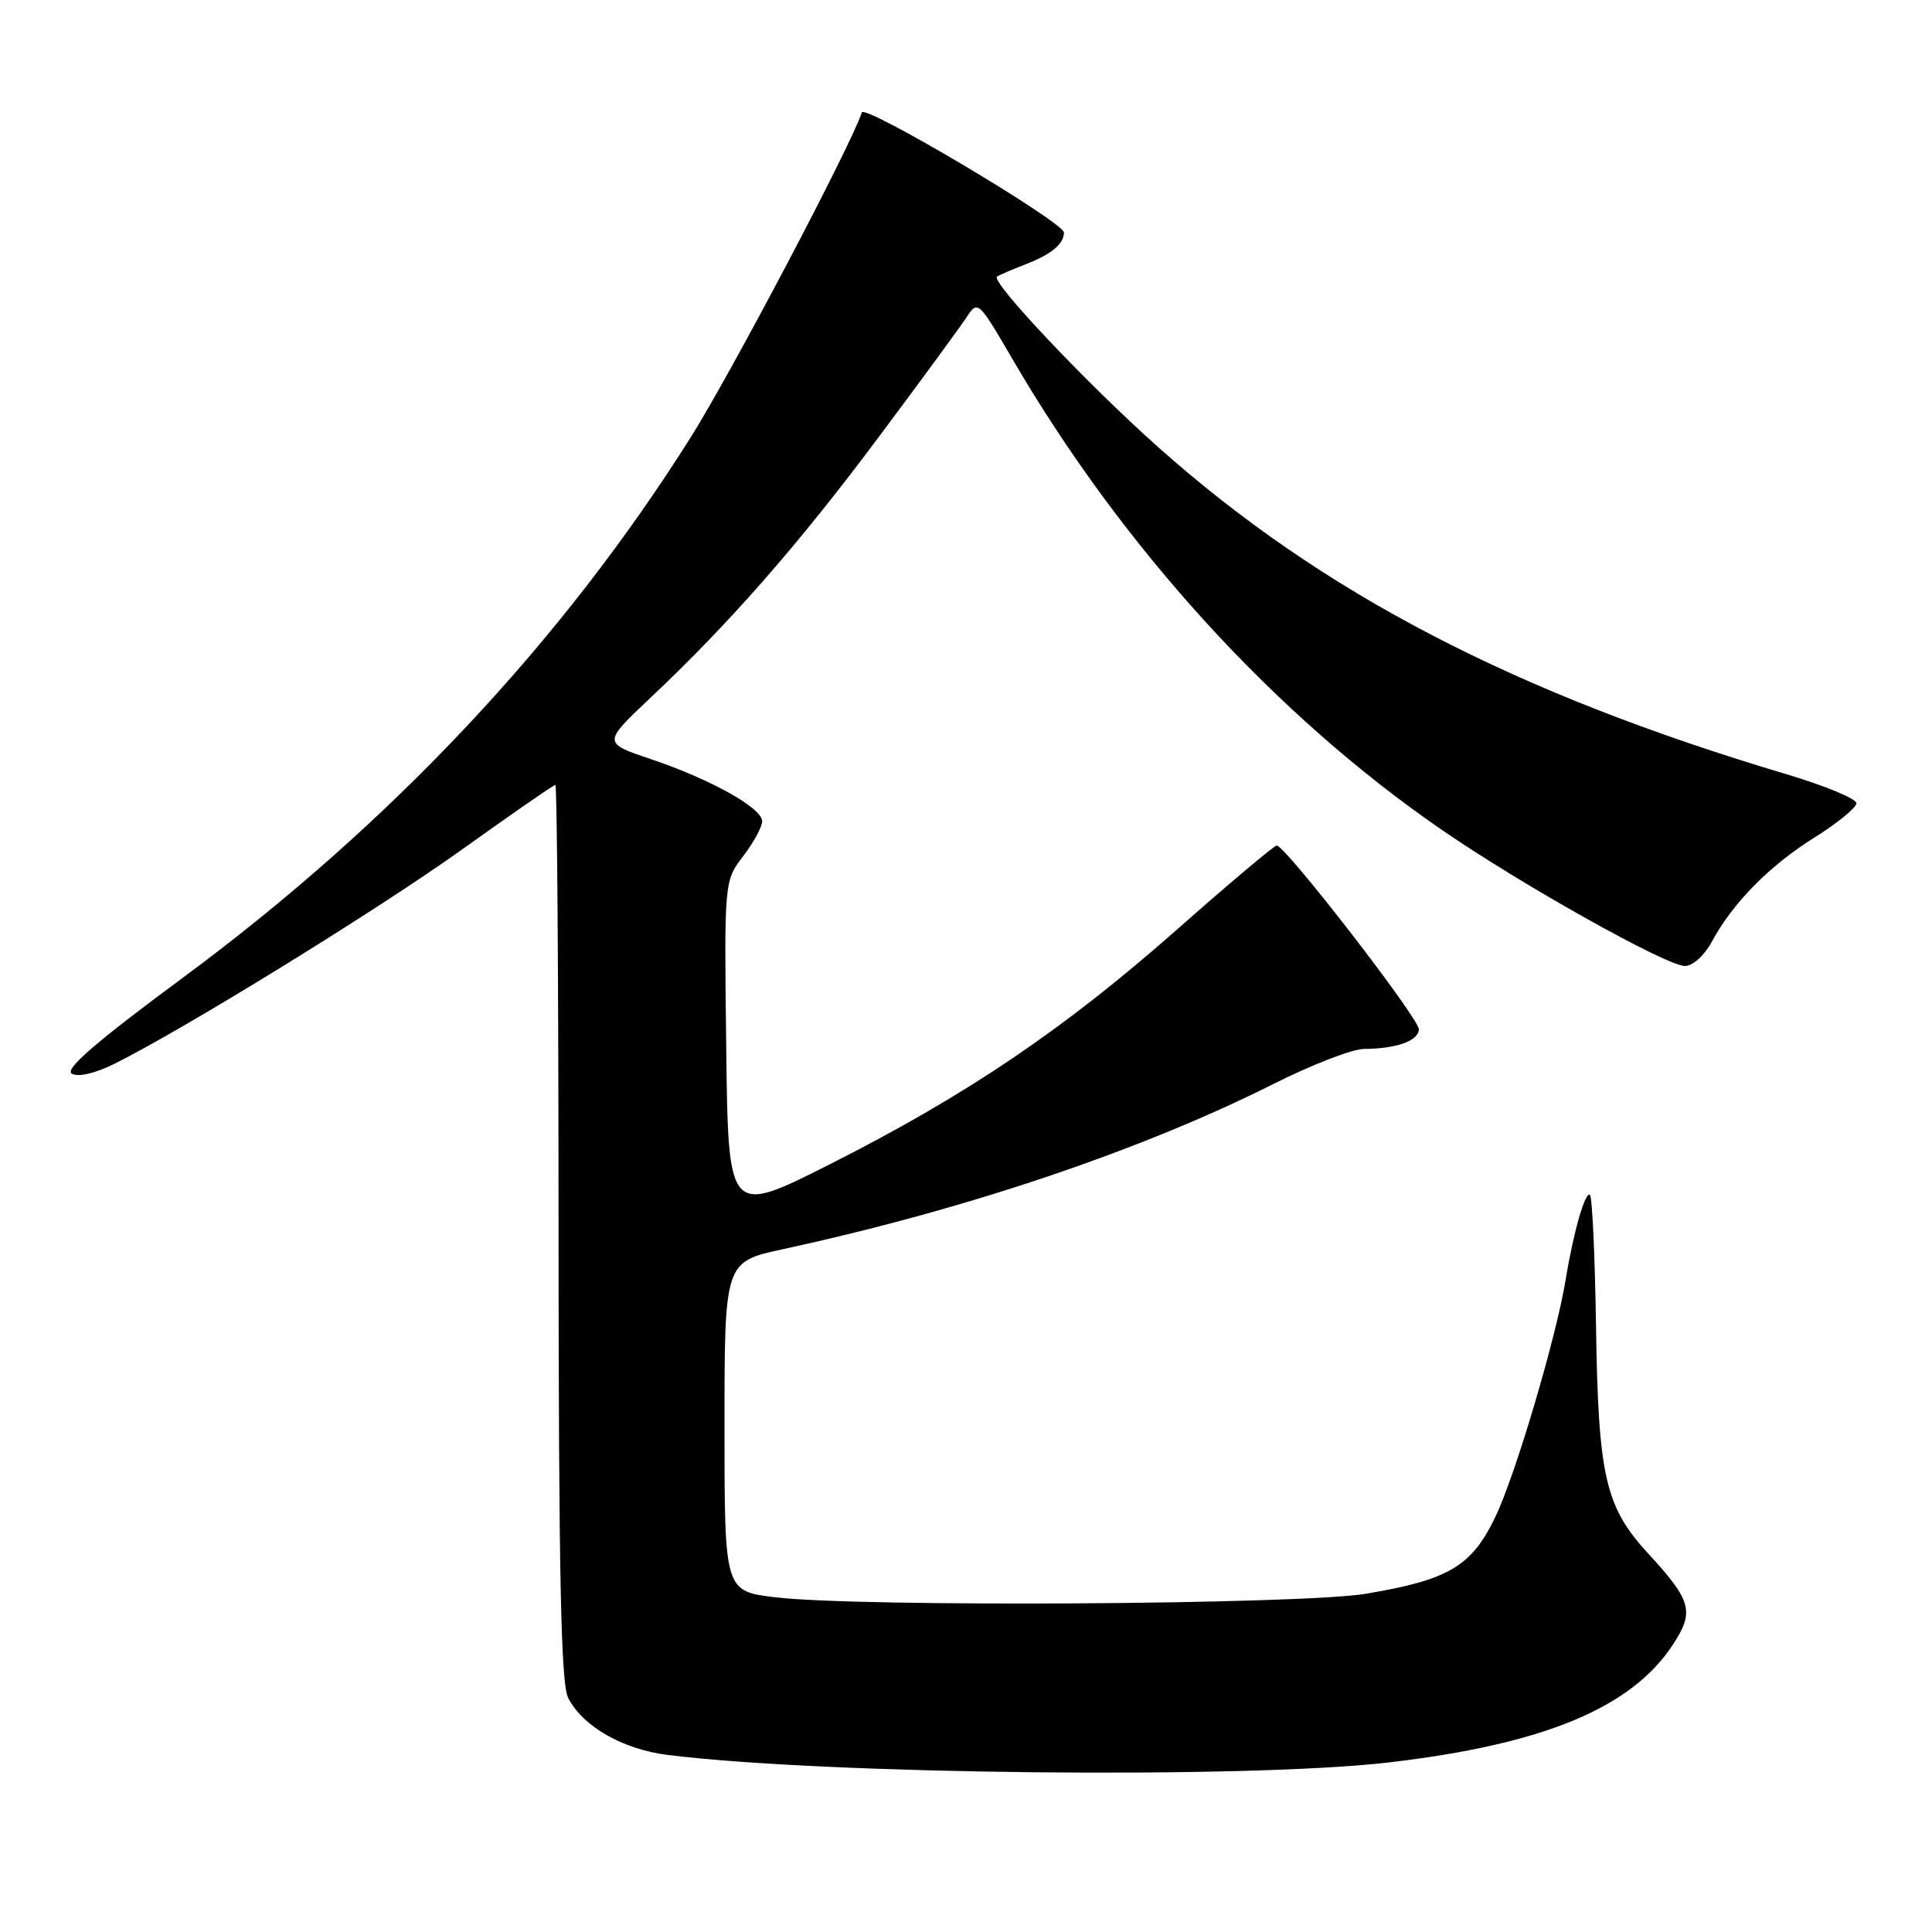 <?xml version="1.0" encoding="UTF-8" standalone="no"?>
<!DOCTYPE svg PUBLIC "-//W3C//DTD SVG 1.1//EN" "http://www.w3.org/Graphics/SVG/1.1/DTD/svg11.dtd" >
<svg xmlns="http://www.w3.org/2000/svg" xmlns:xlink="http://www.w3.org/1999/xlink" version="1.1" viewBox="0 0 256 256">
 <g >
 <path fill="currentColor"
d=" M 184.04 233.53 C 204.48 231.14 216.10 226.34 221.61 218.01 C 224.56 213.56 224.18 212.14 218.41 205.87 C 212.70 199.67 211.78 195.68 211.48 175.69 C 211.34 166.45 210.98 158.64 210.68 158.34 C 210.07 157.74 208.48 163.30 207.47 169.50 C 206.25 177.06 200.79 195.51 198.14 201.00 C 195.00 207.54 191.99 209.33 181.00 211.18 C 172.42 212.62 113.75 212.98 102.75 211.65 C 96.00 210.84 96.00 210.84 96.00 189.02 C 96.00 167.20 96.00 167.20 103.75 165.52 C 127.88 160.30 151.14 152.47 168.74 143.63 C 173.81 141.08 179.21 138.99 180.73 138.99 C 185.03 138.97 188.00 137.90 188.00 136.38 C 188.00 134.89 170.27 111.97 169.17 112.04 C 168.80 112.07 162.88 117.05 156.00 123.13 C 140.98 136.39 128.09 145.11 110.00 154.25 C 96.50 161.07 96.50 161.07 96.23 138.90 C 95.96 116.74 95.96 116.74 98.48 113.44 C 99.87 111.62 101.00 109.54 100.99 108.82 C 100.98 107.06 94.19 103.27 86.28 100.60 C 79.86 98.44 79.86 98.44 86.18 92.47 C 96.72 82.53 105.78 72.18 116.39 57.97 C 121.95 50.53 127.19 43.38 128.04 42.09 C 129.57 39.76 129.61 39.79 134.18 47.62 C 148.76 72.63 169.00 94.81 191.09 109.99 C 201.78 117.34 220.84 128.00 223.27 128.00 C 224.29 128.00 225.84 126.60 226.80 124.83 C 229.57 119.67 234.43 114.73 240.39 111.00 C 243.46 109.08 245.98 107.02 245.99 106.43 C 245.99 105.84 241.84 104.12 236.75 102.60 C 200.66 91.85 175.19 78.59 153.50 59.28 C 144.07 50.89 131.24 37.32 132.11 36.65 C 132.32 36.48 134.07 35.73 136.00 34.98 C 139.33 33.68 140.95 32.33 140.98 30.82 C 141.01 29.47 114.58 13.77 114.20 14.90 C 112.68 19.46 96.87 49.46 91.49 58.00 C 74.42 85.08 51.76 109.19 24.30 129.50 C 12.66 138.11 8.50 141.70 9.52 142.27 C 10.38 142.75 12.64 142.22 15.22 140.93 C 24.61 136.24 50.17 120.48 61.34 112.48 C 67.86 107.81 73.37 104.00 73.59 104.00 C 73.82 104.00 74.01 130.66 74.01 163.25 C 74.03 208.64 74.32 223.08 75.28 224.97 C 77.19 228.74 82.51 231.80 88.48 232.54 C 109.31 235.14 165.31 235.73 184.04 233.53 Z "/>
</g>
</svg>